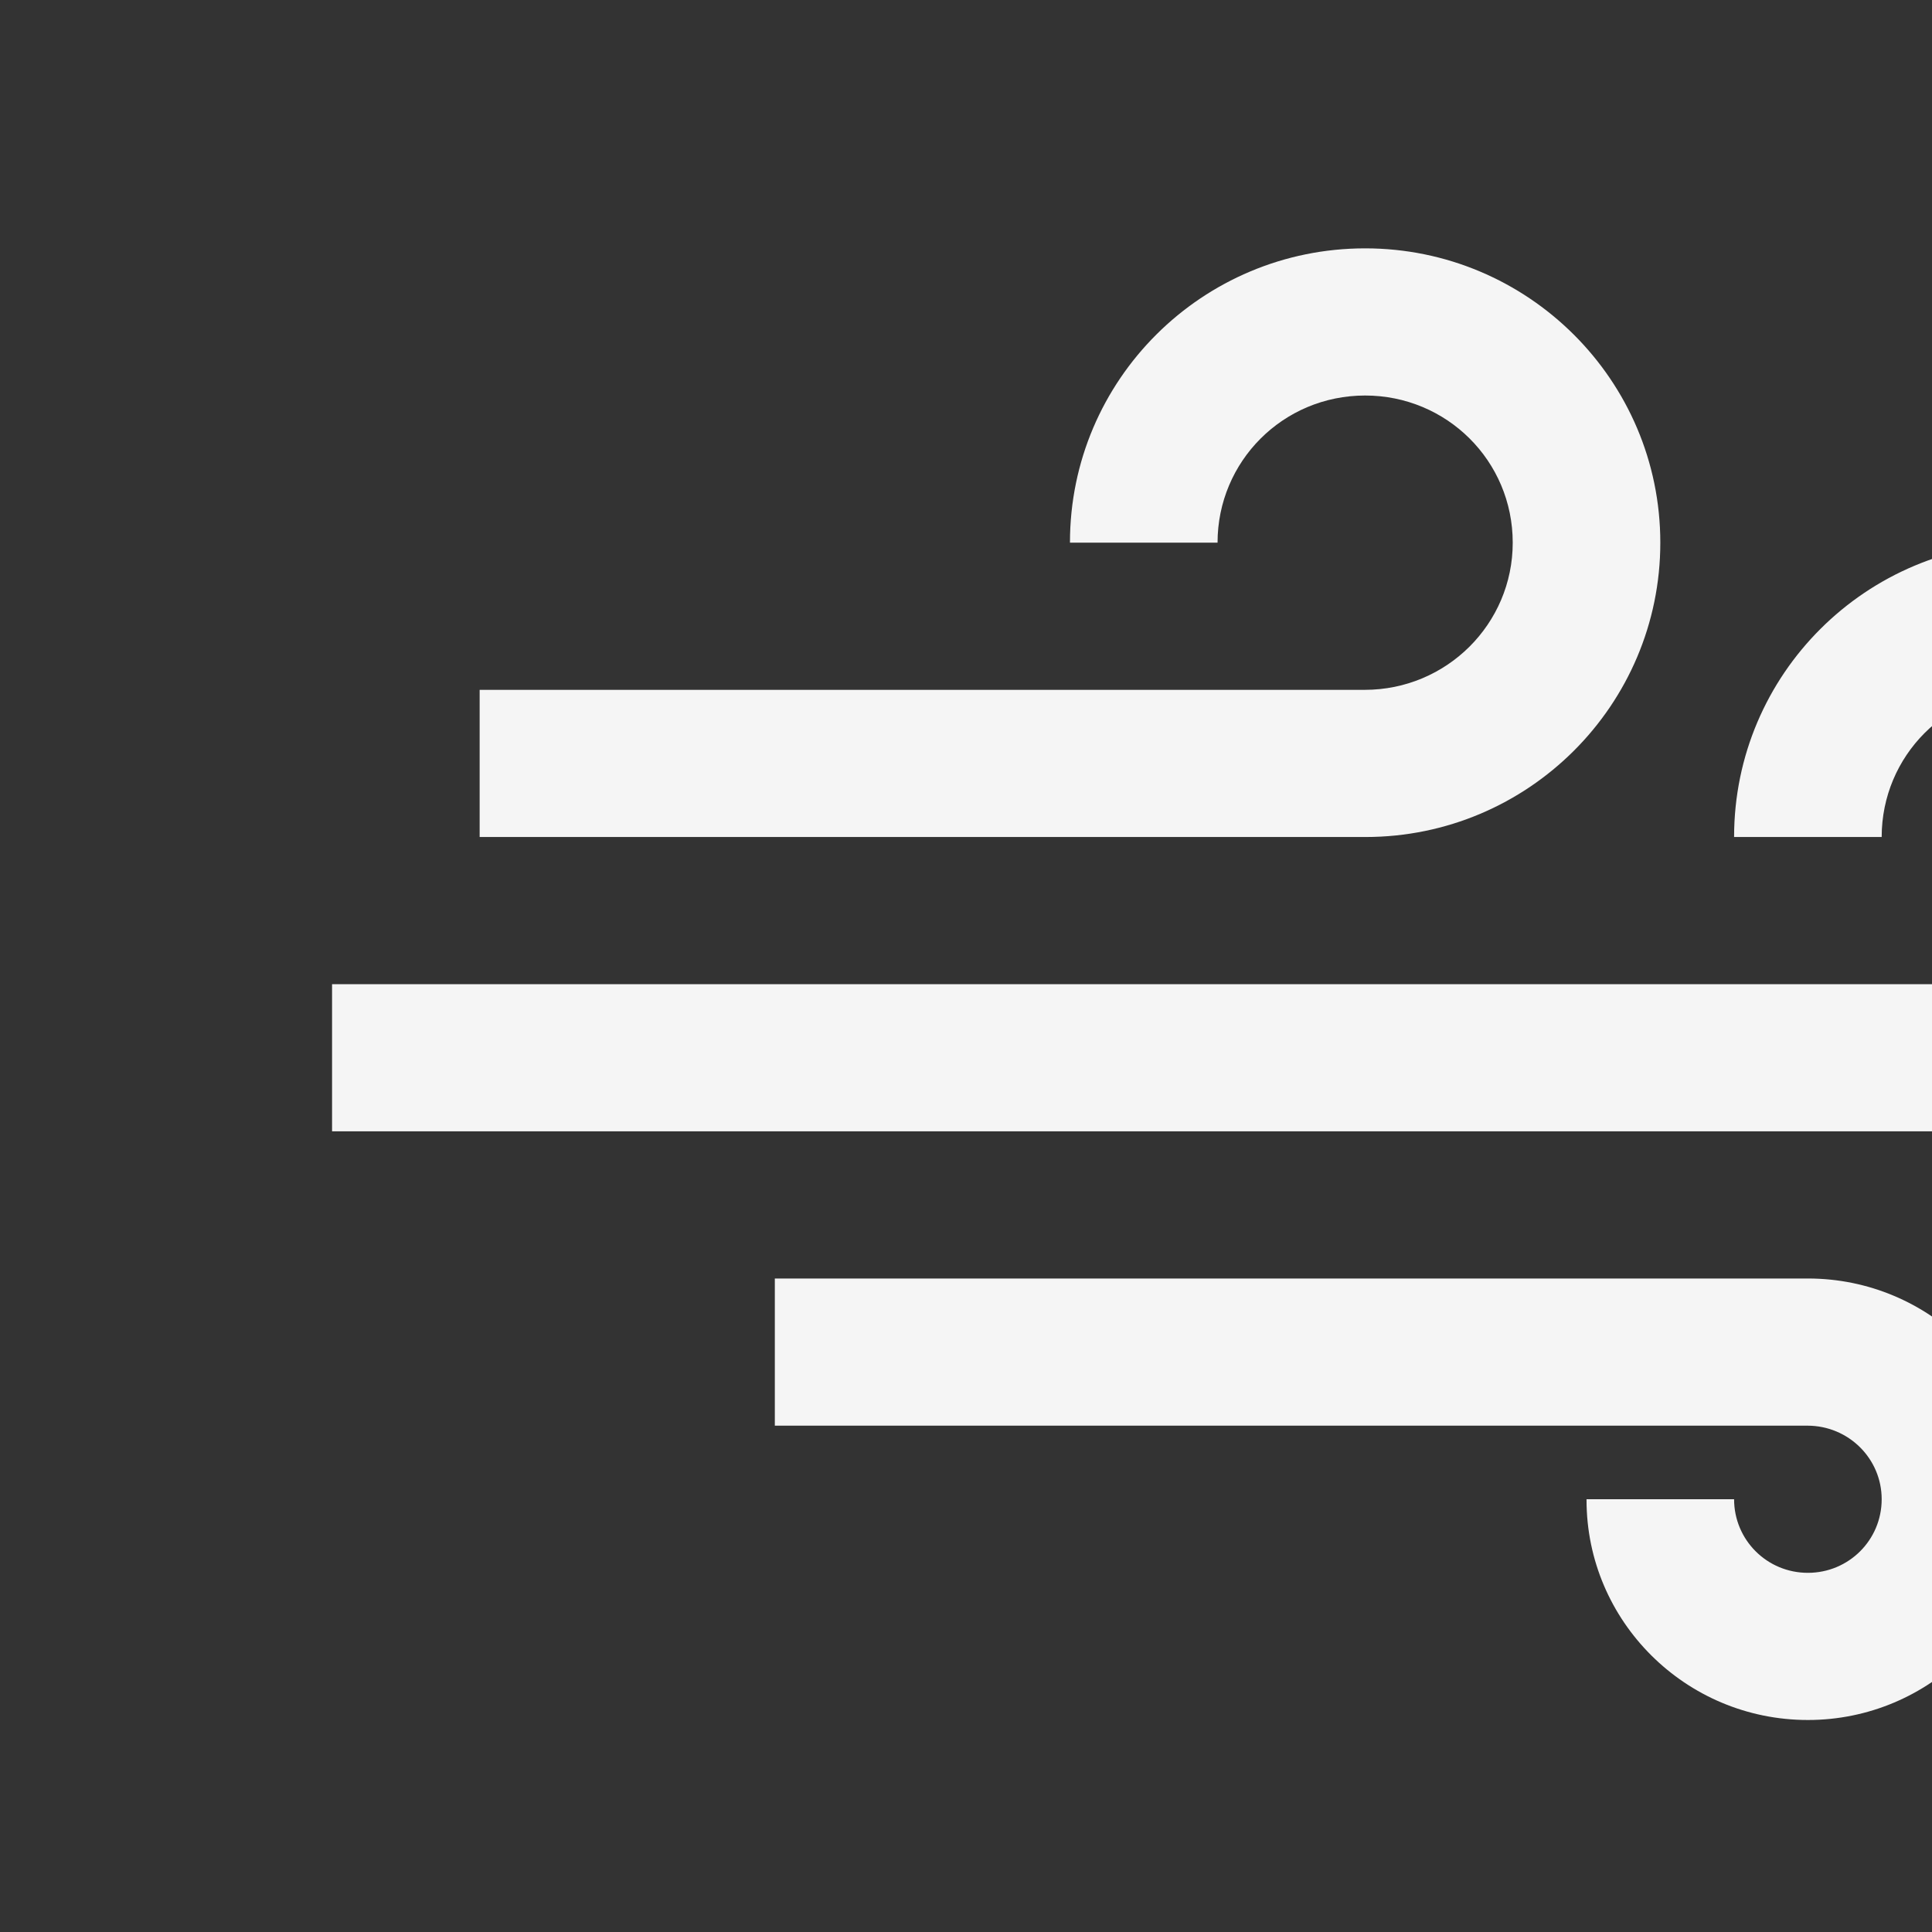 <svg width="100" height="100" viewBox="0 0 64 64" fill="none" xmlns="http://www.w3.org/2000/svg">
<rect x="0" y="0" width="64" height="64" fill="#333333" stroke="none"/>
<path d="M77 27.727C77 22.342 72.612 17.977 67.222 17.977C61.822 17.977 57.444 22.337 57.444 27.727H62.333C62.333 25.033 64.504 22.852 67.222 22.852C69.923 22.852 72.111 25.016 72.111 27.727C72.111 30.42 69.936 32.602 67.212 32.602H11V37.477H67.227C72.624 37.477 77 33.101 77 27.727ZM55 17.977C55 12.592 50.612 8.227 45.222 8.227C39.822 8.227 35.444 12.587 35.444 17.969V17.977H40.333C40.333 15.283 42.504 13.102 45.222 13.102C47.923 13.102 50.111 15.266 50.111 17.977C50.111 20.67 47.918 22.852 45.208 22.852H15.889V27.727H45.232C50.627 27.727 55 23.351 55 17.977V17.977ZM67.222 49.664C67.222 53.703 63.93 56.977 59.889 56.977C55.838 56.977 52.556 53.705 52.556 49.686V49.664H57.444C57.444 51.01 58.53 52.102 59.889 52.102C61.238 52.102 62.333 51.019 62.333 49.664C62.333 48.319 61.236 47.227 59.872 47.227H25.667V42.352H59.889C63.939 42.352 67.222 45.635 67.222 49.664Z" fill="#F5F5F5" style="transform: translateX(-24%)"/>
</svg>

